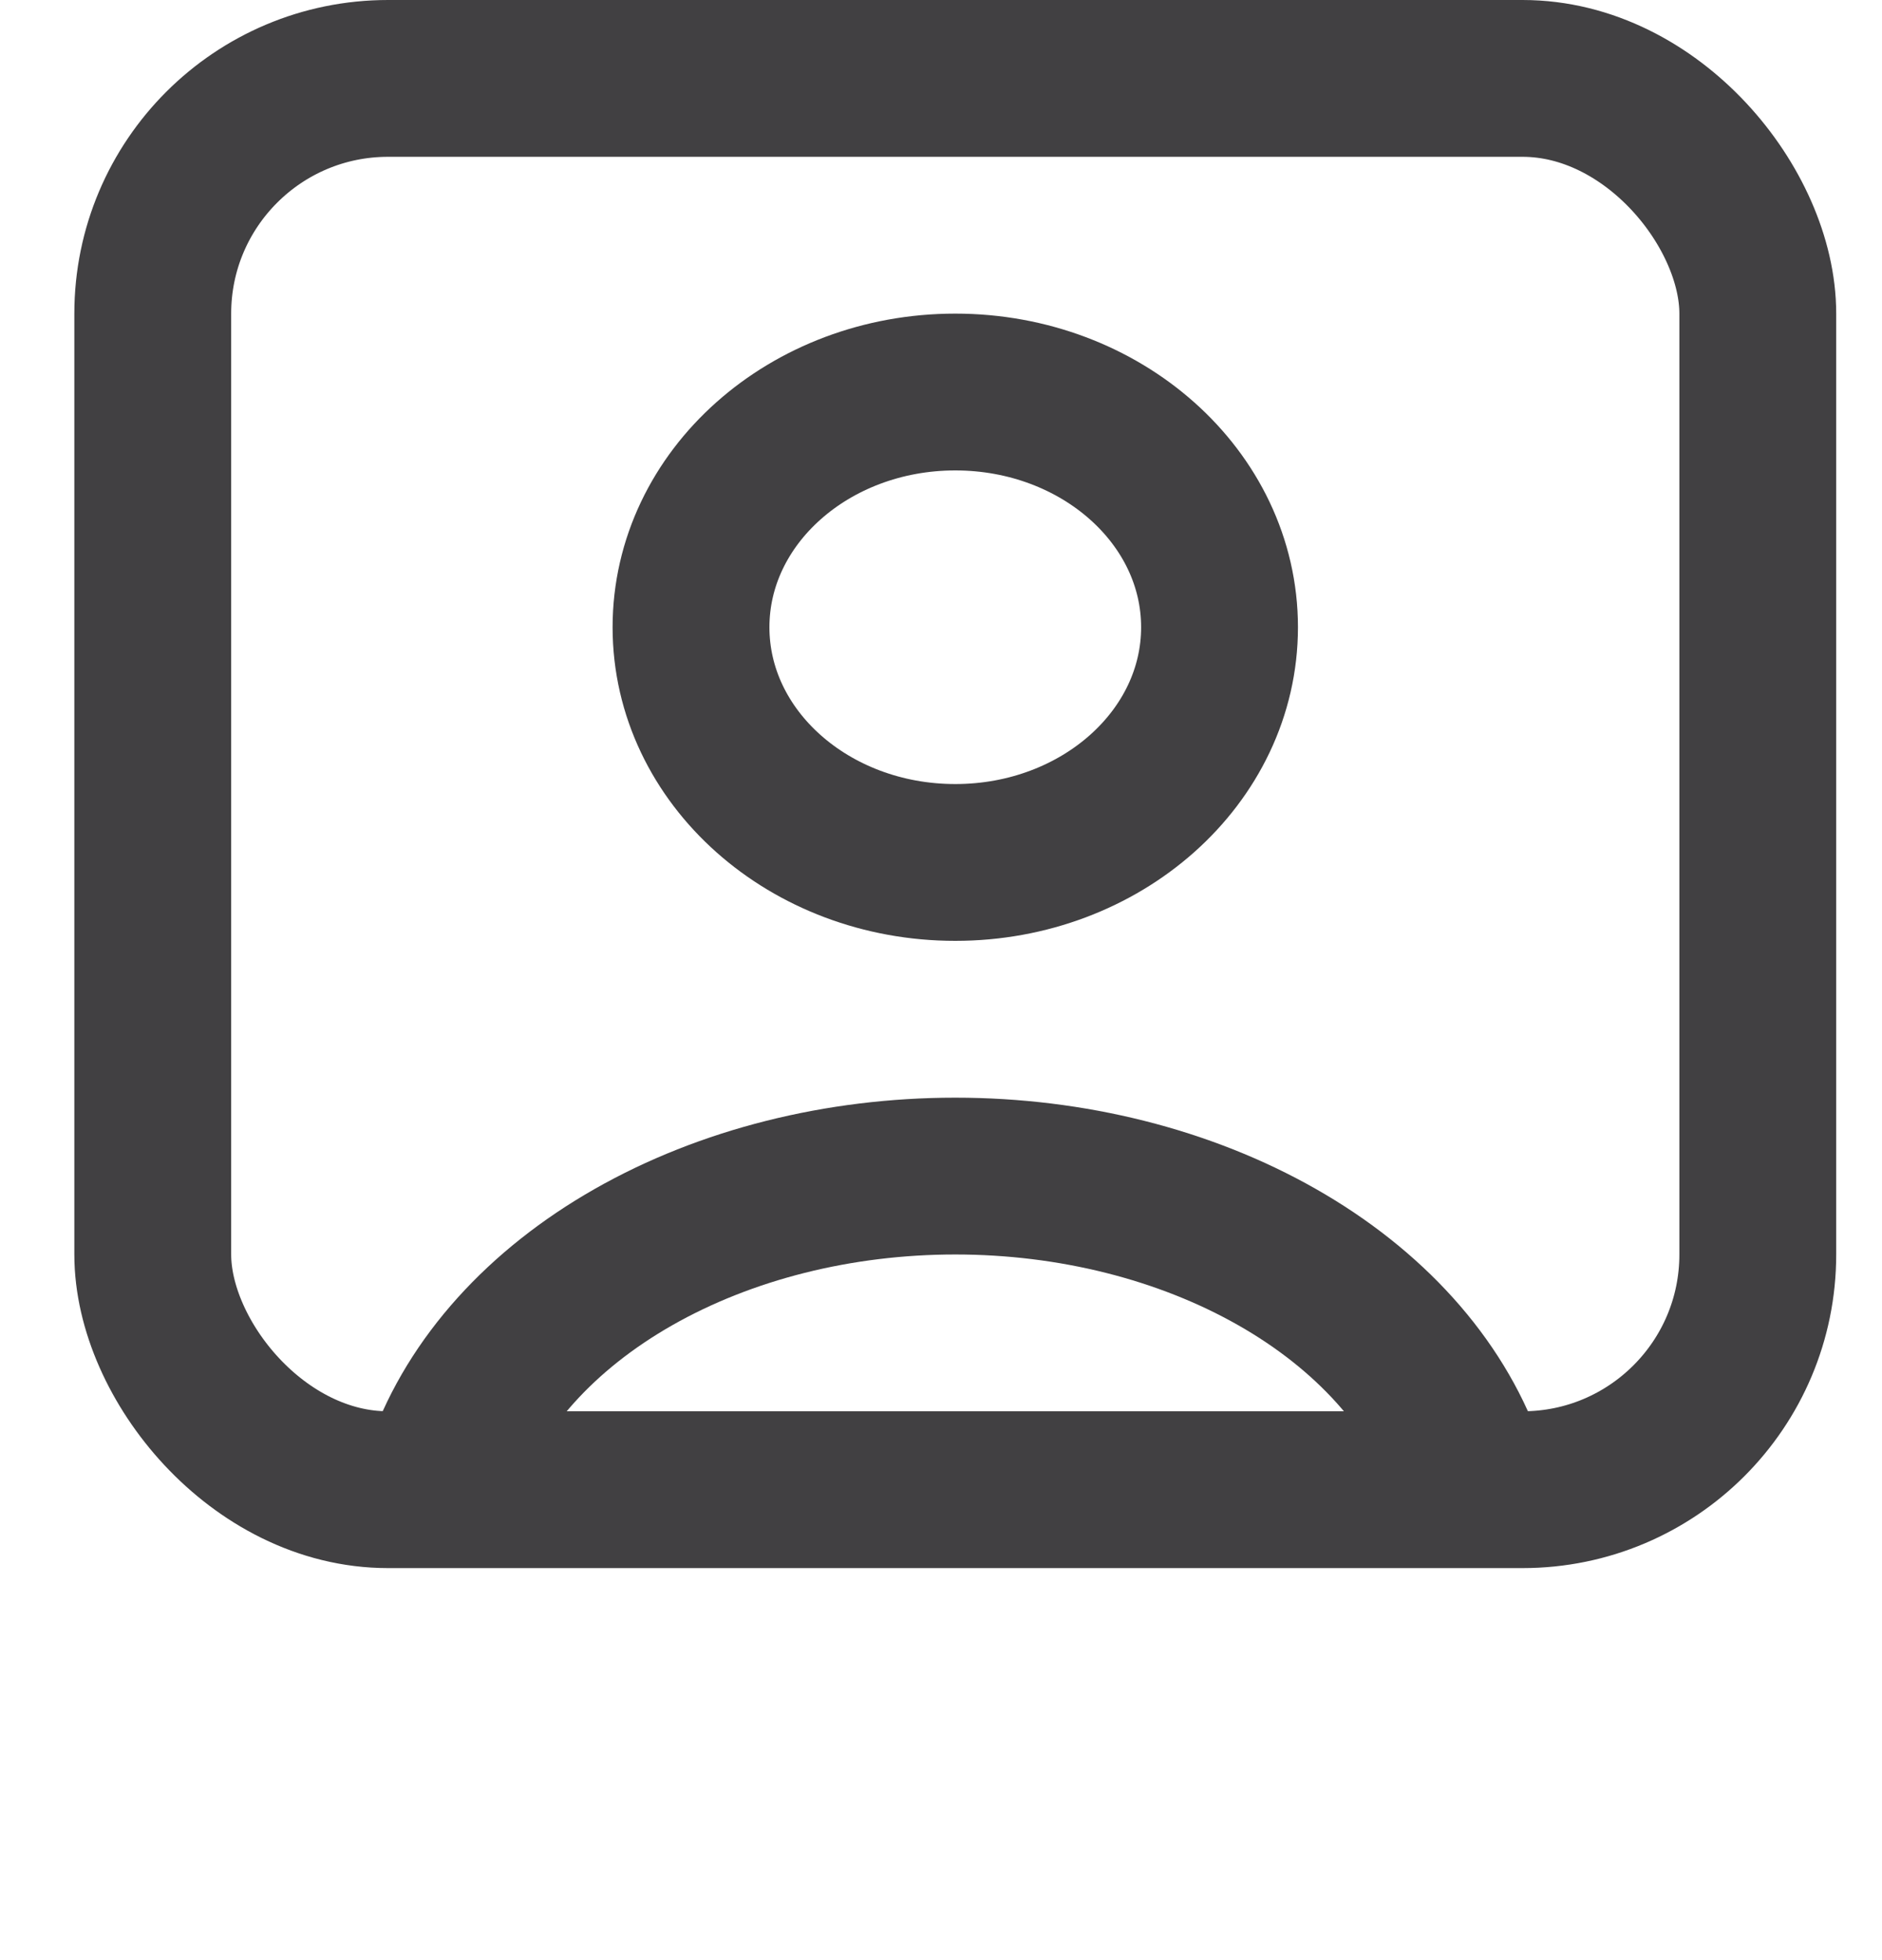<svg width="24" height="25" viewBox="0 0 24 25" fill="none" xmlns="http://www.w3.org/2000/svg">
<path d="M18.693 18.706C18.309 17.643 17.463 16.703 16.285 16.033C15.108 15.363 13.666 15 12.182 15C10.698 15 9.256 15.363 8.079 16.033C6.902 16.703 6.056 17.643 5.672 18.706" stroke="#414042" stroke-width="2"/>
<ellipse cx="12.182" cy="8" rx="3.37" ry="3" stroke="#414042" stroke-width="2" stroke-linecap="round"/>
<rect x="1.948" y="1" width="20.468" height="18" rx="3" stroke="#414042" stroke-width="2"/>
</svg>
